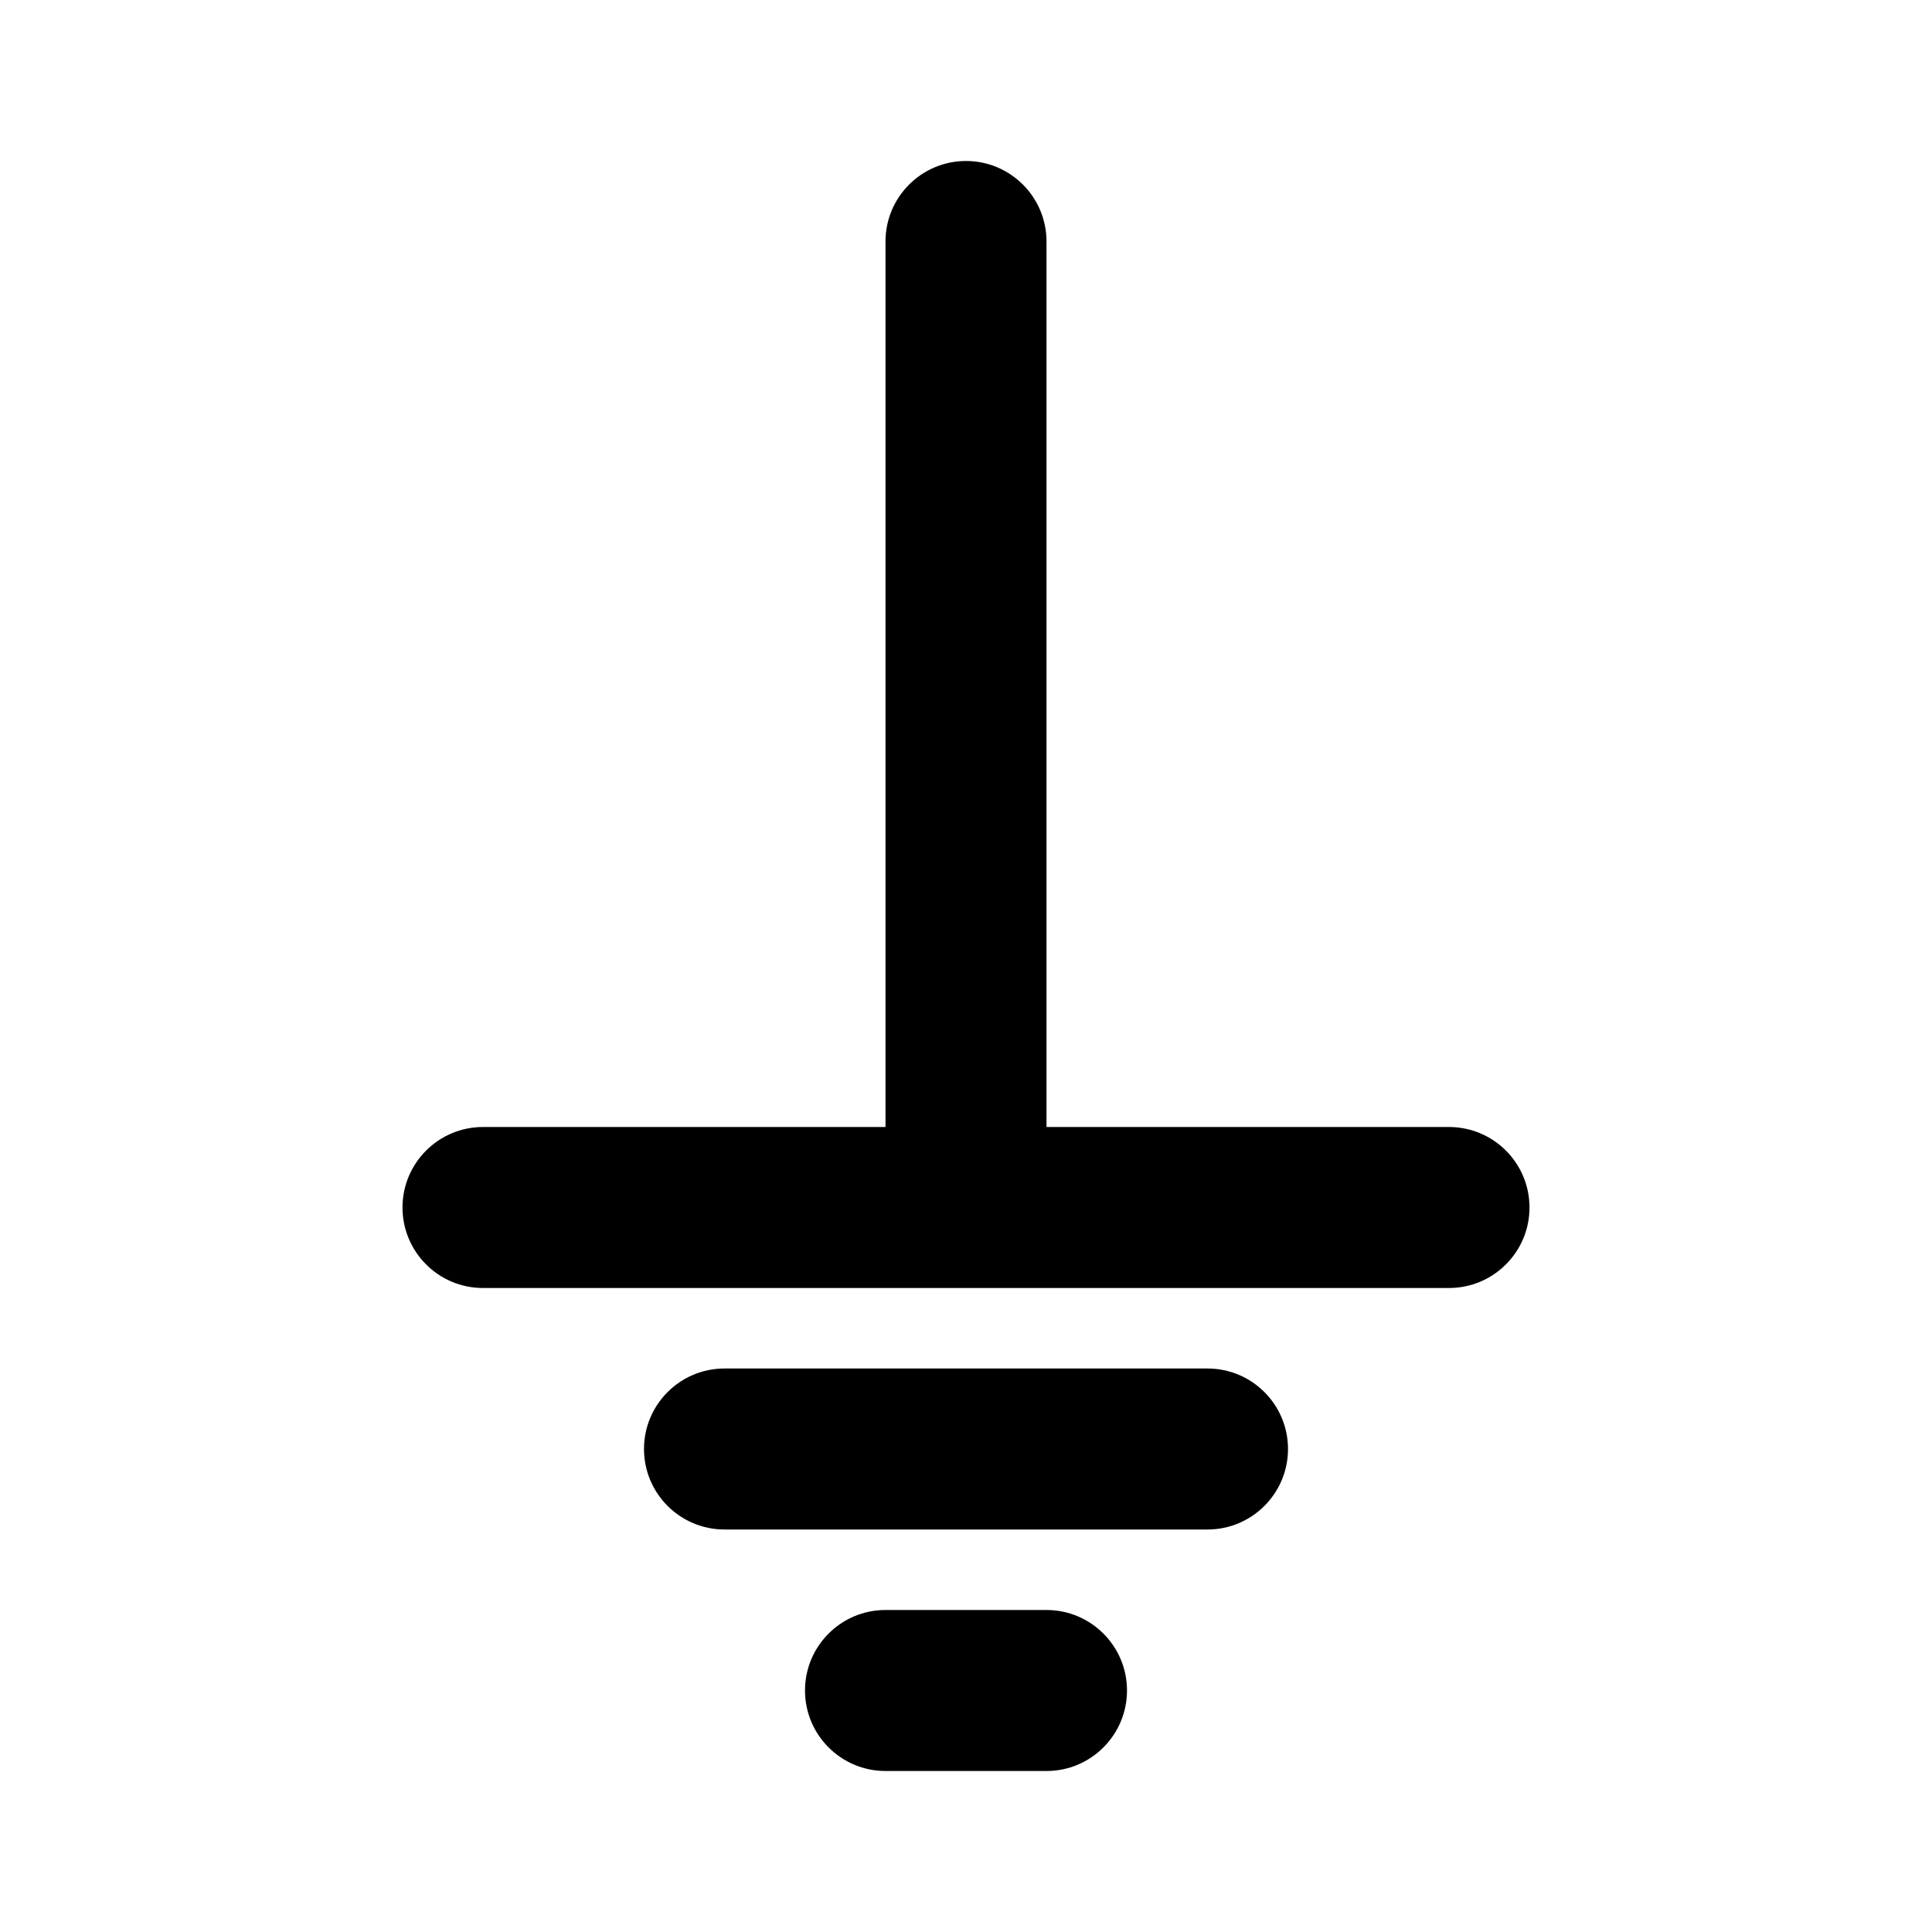 <svg width="24" height="24" viewBox="0 0 24 24" fill="none" xmlns="http://www.w3.org/2000/svg">
<path fill-rule="evenodd" clip-rule="evenodd" d="M13 3C13 2.448 12.552 2 12 2C11.448 2 11 2.448 11 3L11 14H6C5.448 14 5 14.448 5 15C5 15.552 5.448 16 6 16H12H18C18.552 16 19 15.552 19 15C19 14.448 18.552 14 18 14H13L13 3ZM8 18C8 17.448 8.448 17 9 17H15C15.552 17 16 17.448 16 18C16 18.552 15.552 19 15 19H9C8.448 19 8 18.552 8 18ZM11 20C10.448 20 10 20.448 10 21C10 21.552 10.448 22 11 22H13C13.552 22 14 21.552 14 21C14 20.448 13.552 20 13 20H11Z" fill="black"/>
</svg>
